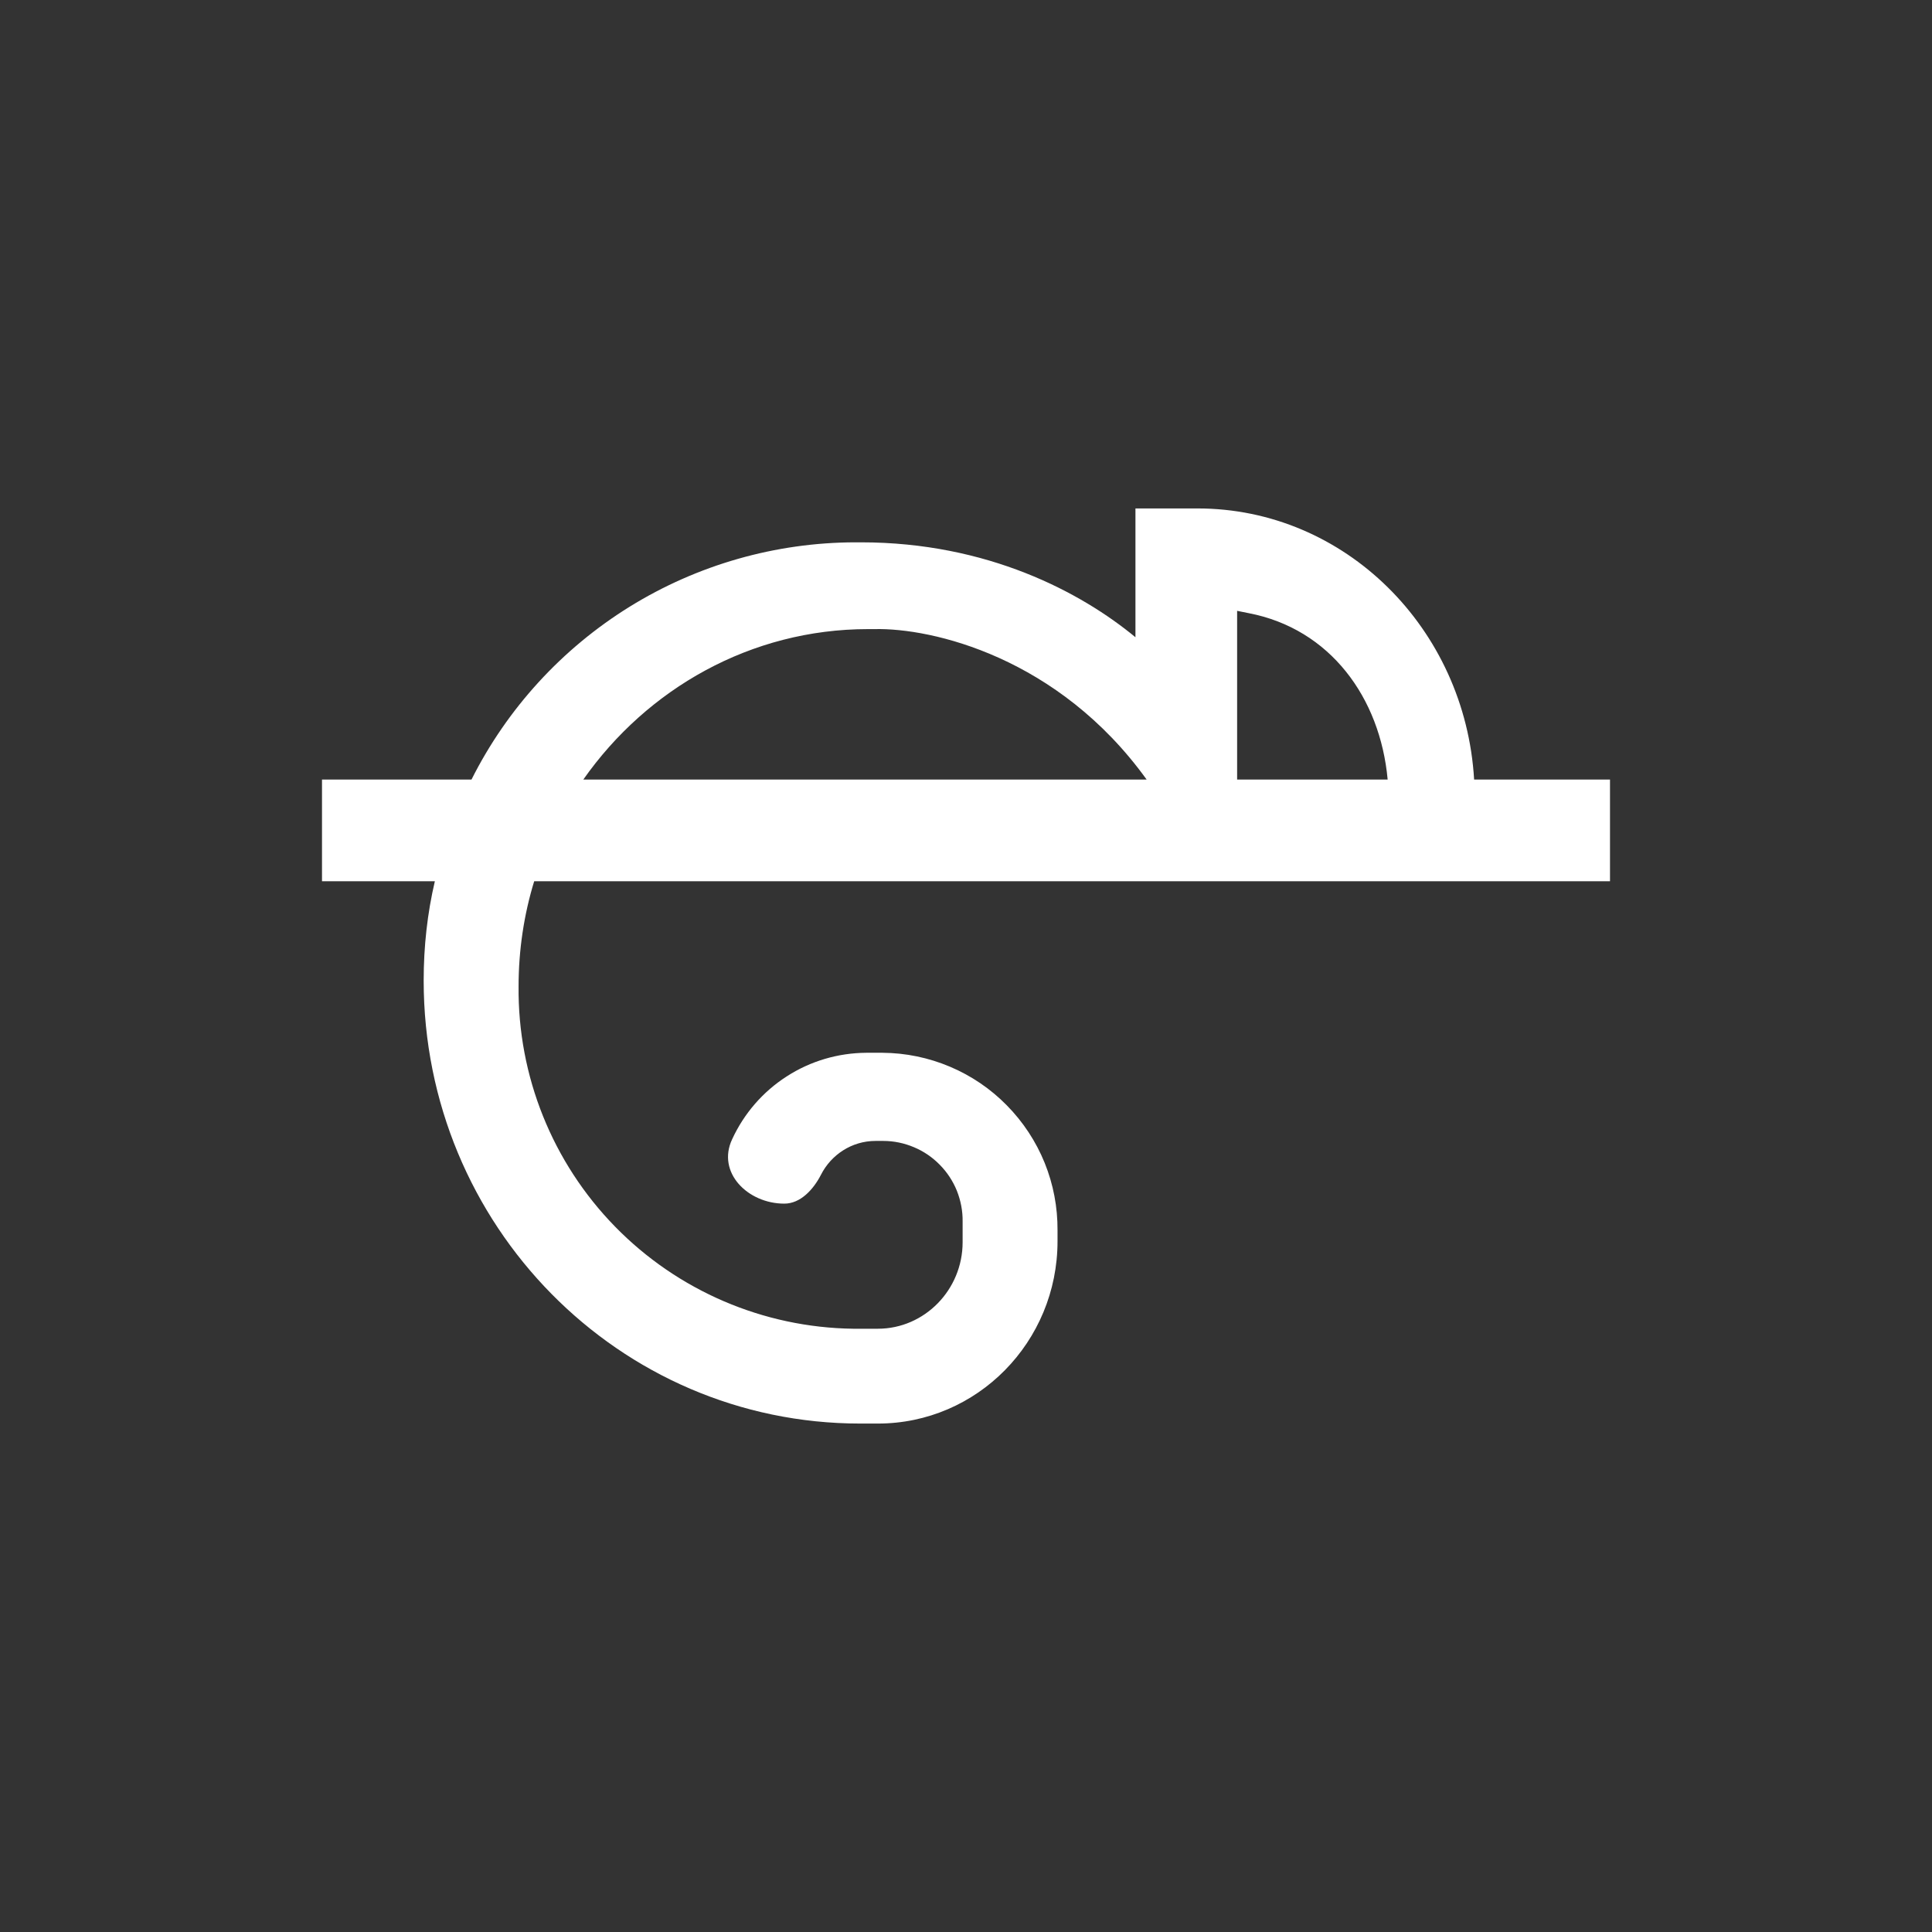 <svg width="24" height="24" viewBox="0 0 24 24" fill="none" xmlns="http://www.w3.org/2000/svg">
<rect x="0" y="0" width="24" height="24" fill="#333333" stroke="none"/>
<path fill-rule="evenodd" clip-rule="evenodd" d="M14.876 6.316H14.105V7.916C13.432 7.36 12.27 6.737 10.695 6.737H10.623C9.634 6.739 8.664 7.016 7.823 7.536C6.982 8.057 6.301 8.8 5.857 9.684H4V10.947H5.402C5.309 11.343 5.263 11.756 5.263 12.181C5.263 15.221 7.688 17.684 10.686 17.684H10.905C12.139 17.684 13.137 16.67 13.137 15.419V15.284C13.139 14.997 13.085 14.712 12.977 14.445C12.869 14.179 12.709 13.936 12.507 13.731C12.306 13.526 12.066 13.363 11.801 13.251C11.536 13.139 11.252 13.08 10.964 13.078H10.762C10.411 13.08 10.067 13.181 9.772 13.372C9.476 13.562 9.242 13.833 9.095 14.152C8.901 14.564 9.288 14.952 9.743 14.952C9.945 14.952 10.105 14.775 10.198 14.594C10.324 14.345 10.581 14.173 10.876 14.173H10.973C11.103 14.173 11.233 14.2 11.353 14.251C11.473 14.301 11.582 14.375 11.674 14.469C11.766 14.562 11.838 14.672 11.887 14.793C11.935 14.915 11.96 15.044 11.958 15.175V15.432C11.958 16.021 11.486 16.506 10.905 16.506H10.598C9.483 16.491 8.42 16.035 7.641 15.238C6.862 14.441 6.431 13.367 6.442 12.253C6.442 11.802 6.509 11.36 6.636 10.947H20V9.684H18.312C18.202 7.806 16.707 6.316 14.876 6.316ZM14.244 9.684C13.149 8.164 11.579 7.798 10.863 7.815H10.783C9.326 7.815 8.038 8.556 7.246 9.684H14.244ZM17.238 9.684H15.368V7.588L15.512 7.617C16.522 7.811 17.145 8.665 17.238 9.684Z" fill="white"/>
</svg>
